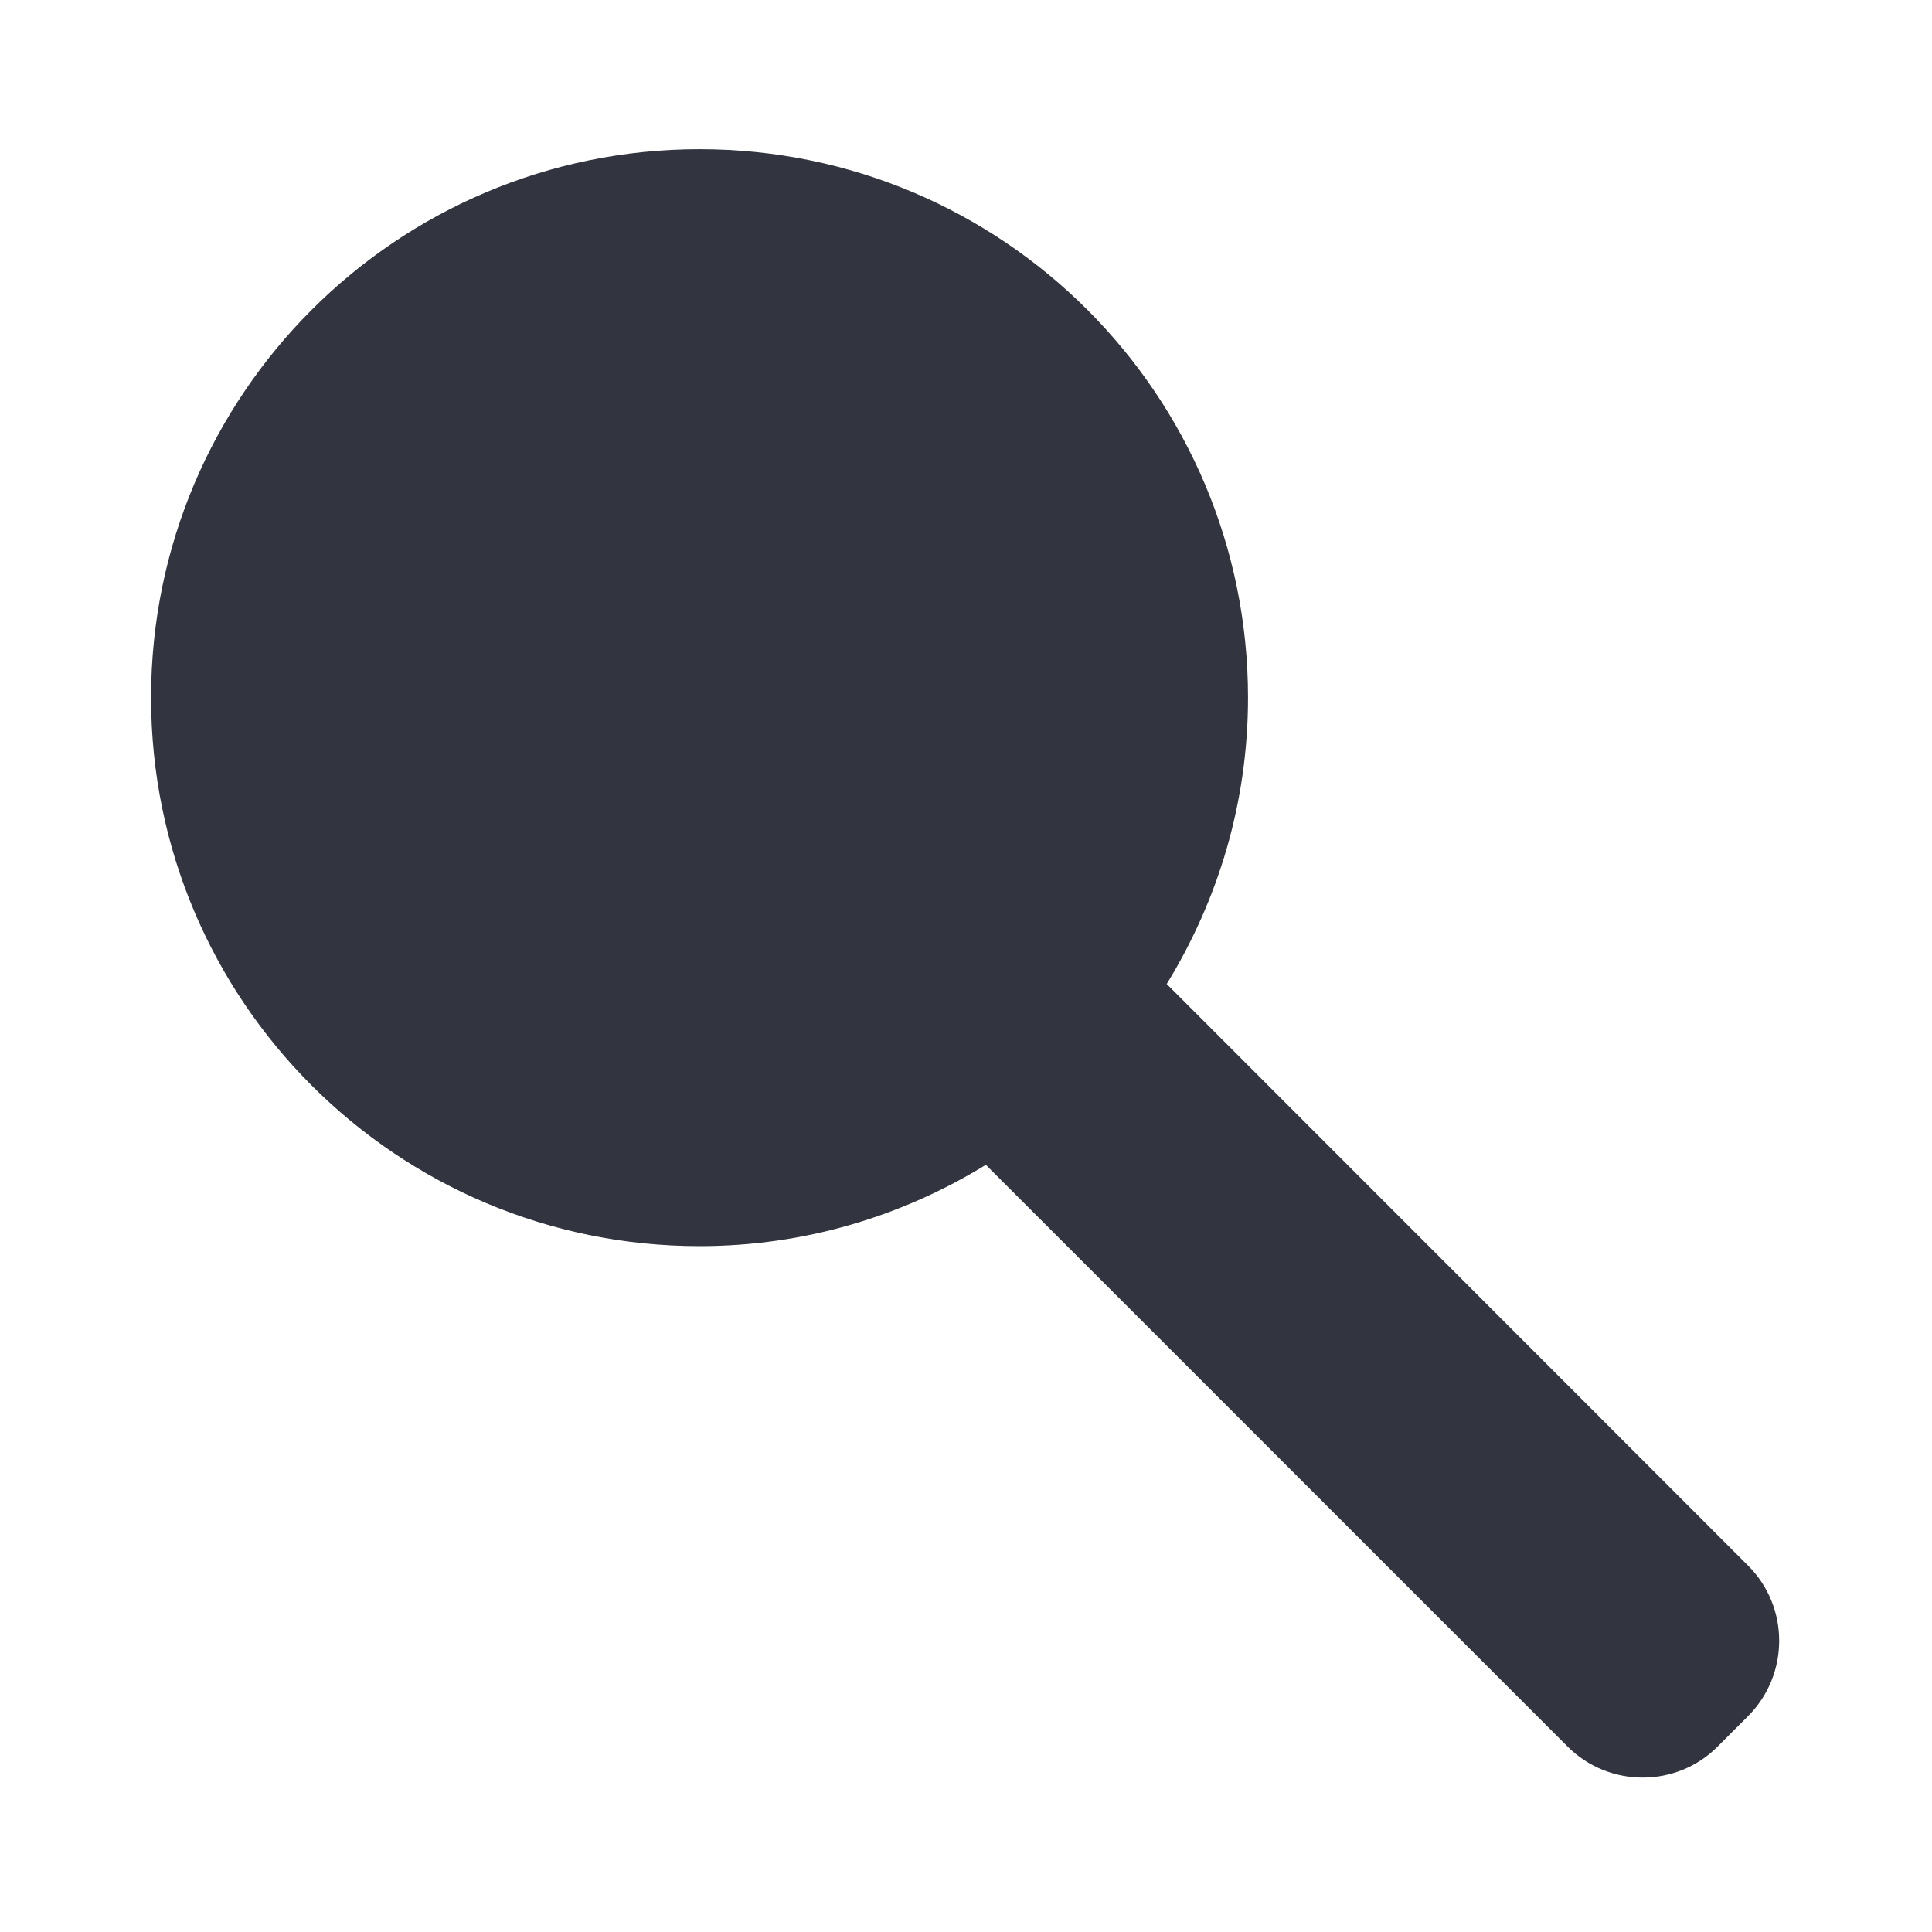 <?xml version="1.0" encoding="utf-8"?>
<!-- Generator: Adobe Illustrator 25.0.0, SVG Export Plug-In . SVG Version: 6.00 Build 0)  -->
<svg version="1.1" id="Layer_1" xmlns="http://www.w3.org/2000/svg" xmlns:xlink="http://www.w3.org/1999/xlink" x="0px" y="0px"
	 viewBox="0 0 72 72" style="enable-background:new 0 0 72 72;" xml:space="preserve">
<style type="text/css">
	.st0{fill:#32353F;}
</style>
<g>
	<path class="st0" d="M65.15,58.35L43.48,36.67c1.91-3.11,3.03-6.75,3.03-10.67c0-11.29-9.15-20.44-20.44-20.44
		C14.78,5.56,5.63,14.71,5.63,26s9.15,20.44,20.44,20.44c3.92,0,7.56-1.12,10.67-3.03l21.68,21.68c1.54,1.54,4.06,1.54,5.59,0
		l1.14-1.14C66.69,62.4,66.69,59.89,65.15,58.35z"/>
</g>
</svg>
